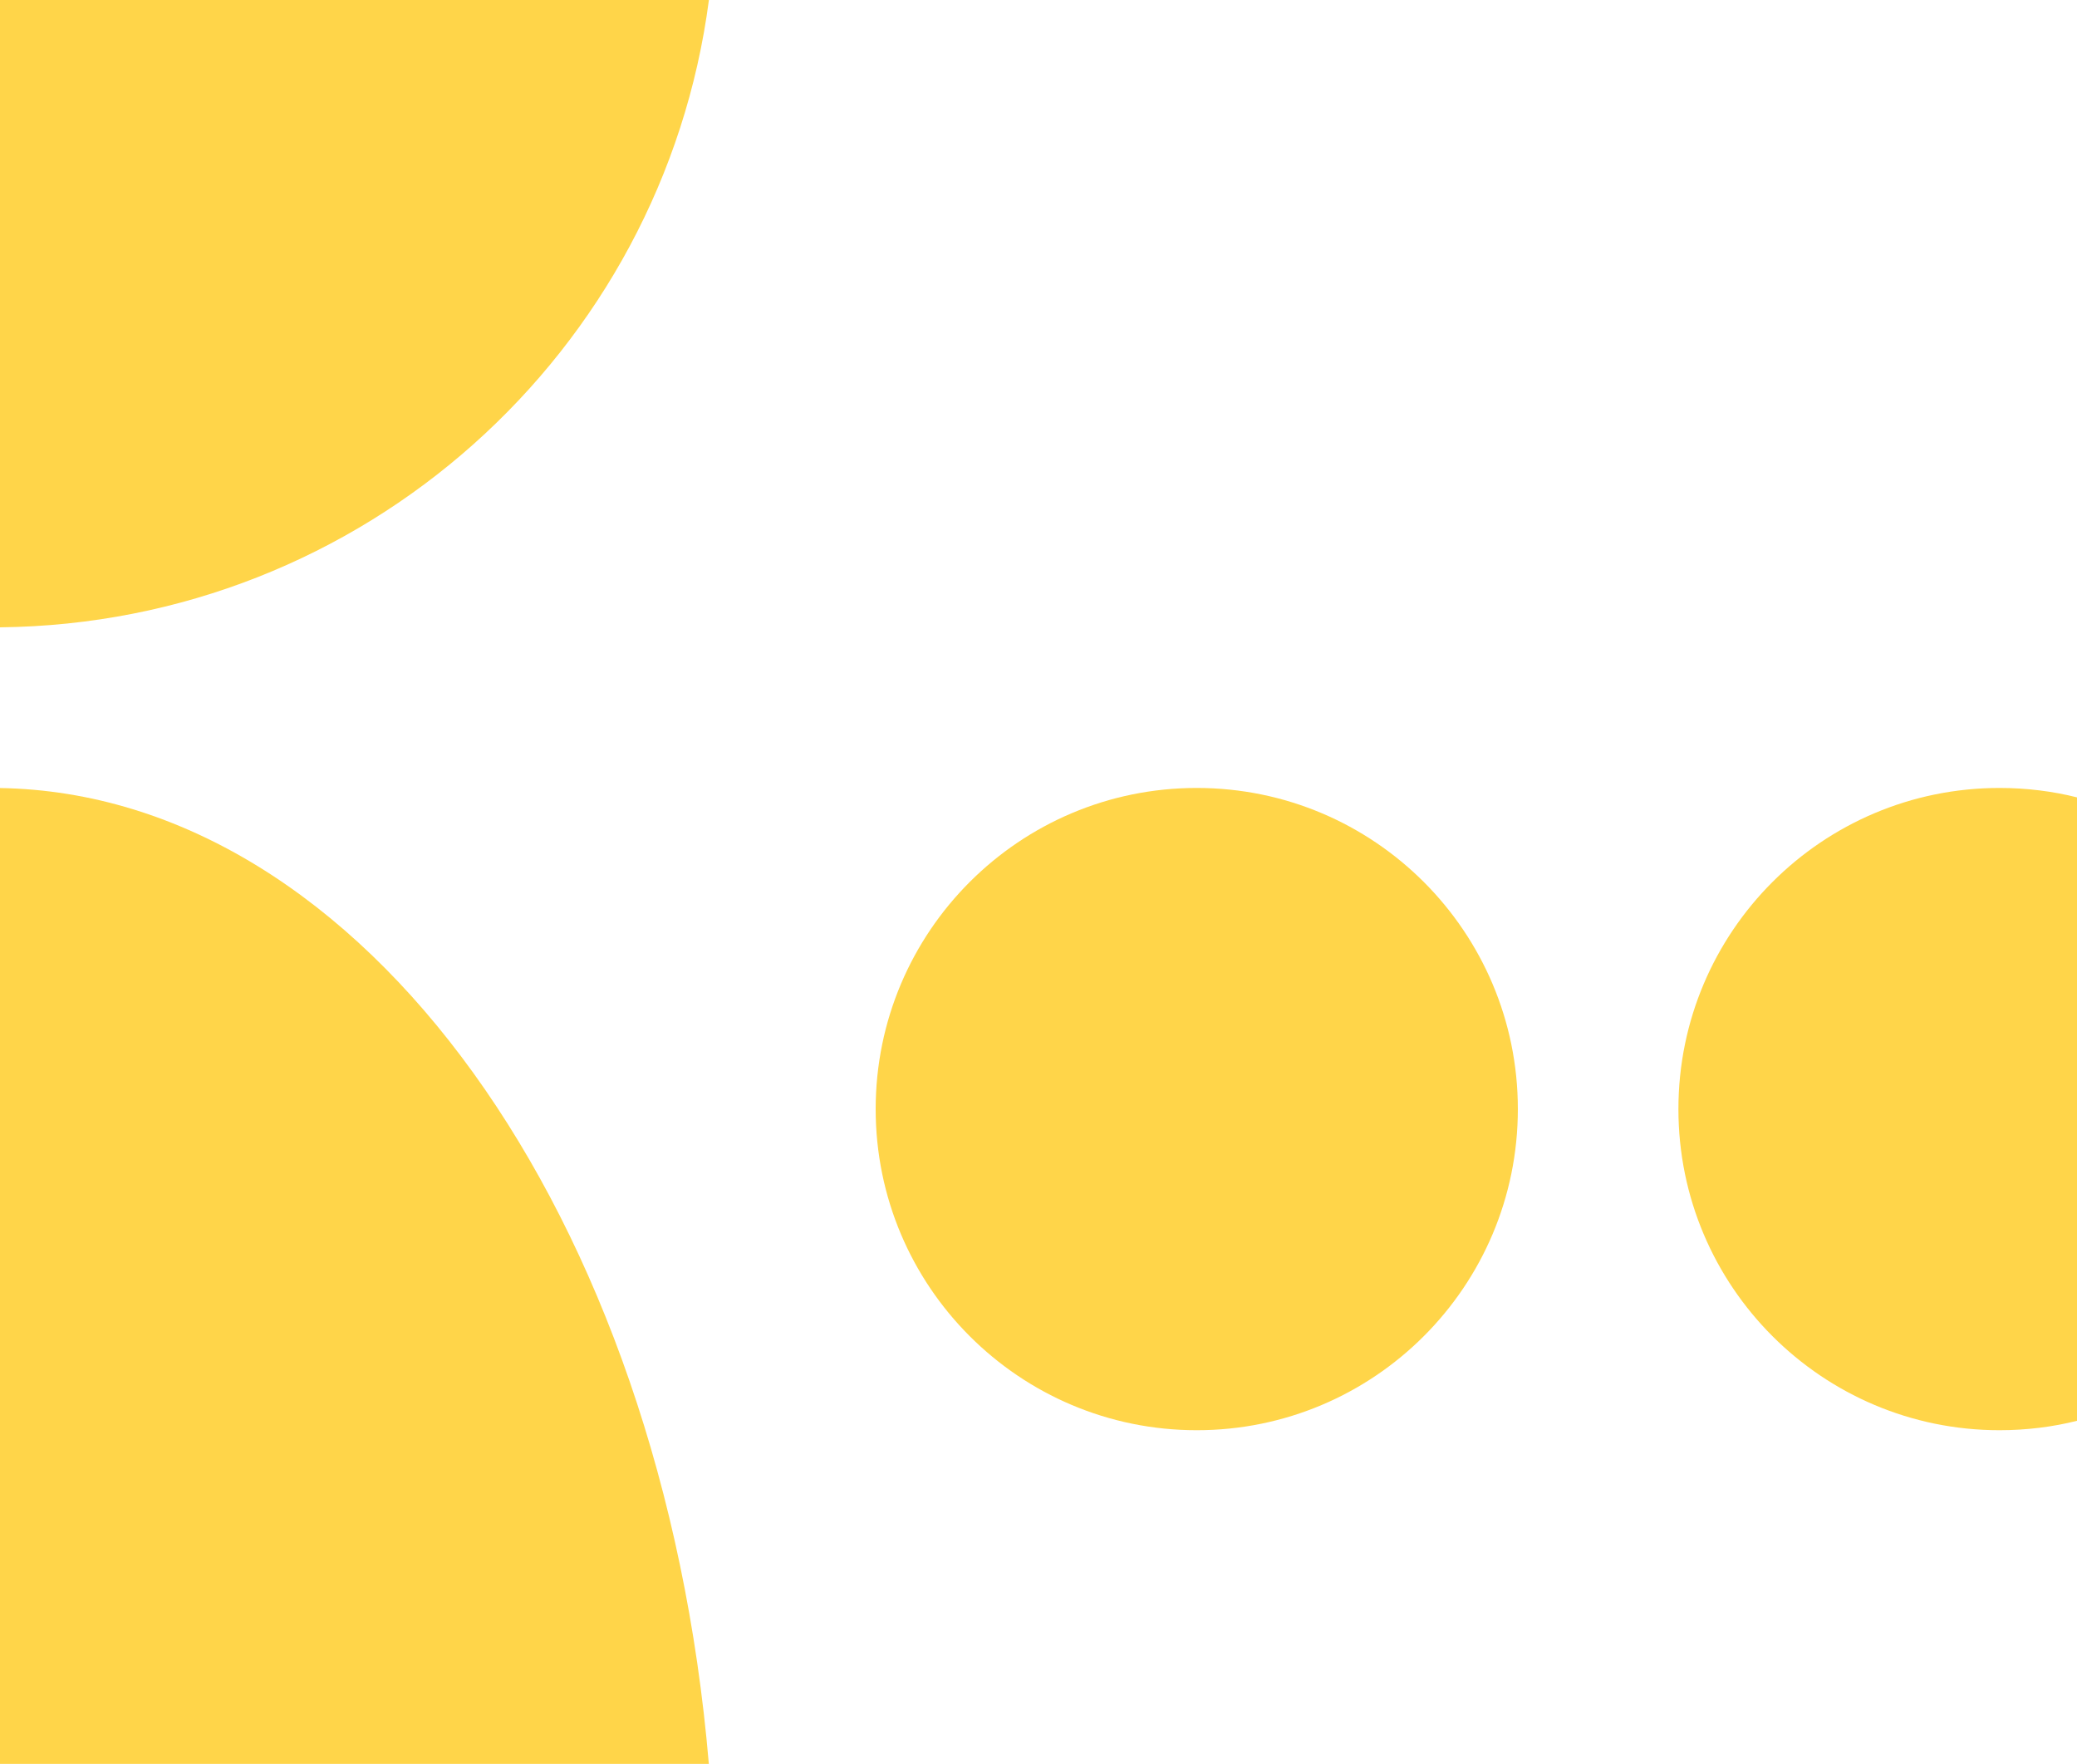 <?xml version="1.0" encoding="utf-8"?>
<!-- Generator: Adobe Illustrator 16.0.0, SVG Export Plug-In . SVG Version: 6.00 Build 0)  -->
<!DOCTYPE svg PUBLIC "-//W3C//DTD SVG 1.1//EN" "http://www.w3.org/Graphics/SVG/1.1/DTD/svg11.dtd">
<svg version="1.1" id="Layer_1" xmlns="http://www.w3.org/2000/svg" xmlns:xlink="http://www.w3.org/1999/xlink" x="0px" y="0px"
	 width="1286px" height="1092px" viewBox="0 0 1286 1092" enable-background="new 0 0 1286 1092" xml:space="preserve">
<g>
	<defs>
		<rect id="SVGID_1_" x="-1235.871" y="1189.074" width="1295.84" height="671.753"/>
	</defs>
	<clipPath id="SVGID_2_">
		<use xlink:href="#SVGID_1_"  overflow="visible"/>
	</clipPath>
	<path clip-path="url(#SVGID_2_)" fill="#FDCF9C" d="M-1322.193,2674.289c-181.969,0-329.496-64.512-329.496-144.087
		c0-79.577,147.527-144.091,329.497-144.091c181.968,0,329.481,64.514,329.481,144.091
		C-992.711,2609.777-1140.225,2674.289-1322.193,2674.289z M1240.465,3394.746c181.975,0,329.5-306.43,329.5-684.428
		c0-378.014-147.525-684.43-329.5-684.43c-181.969,0-329.473,306.416-329.473,684.43
		C910.992,3088.316,1058.496,3394.746,1240.465,3394.746z M471.676,3250.658c0-79.582-147.512-144.094-329.48-144.094
		c-181.979,0-329.49,64.512-329.49,144.093c0,79.585,147.512,144.089,329.49,144.089
		C324.164,3394.746,471.676,3330.242,471.676,3250.658z M691.326,3070.543c80.875,0,146.449-225.784,146.449-504.312
		c0-278.536-65.574-504.313-146.449-504.313s-146.43,225.777-146.43,504.313C544.896,2844.759,610.451,3070.543,691.326,3070.543z
		 M-992.711,3070.535c0-179.061-147.512-324.197-329.482-324.197c-181.975,0-329.496,145.137-329.496,324.197
		c0,179.078,147.521,324.211,329.496,324.211C-1140.223,3394.746-992.711,3249.613-992.711,3070.535z M471.676,2350.085
		c0-179.058-147.512-324.196-329.48-324.196c-181.982,0-329.489,145.139-329.489,324.195
		c-0.001,179.074,147.507,324.205,329.489,324.205C324.164,2674.289,471.676,2529.158,471.676,2350.085z M-1358.806,2169.977
		c0-79.584-65.562-144.088-146.438-144.088c-80.883,0-146.445,64.504-146.445,144.088c0,79.588,65.562,144.086,146.445,144.086
		C-1424.368,2314.062-1358.806,2249.564-1358.806,2169.977z M105.572,2890.426c0-79.586-65.555-144.088-146.432-144.088
		s-146.436,64.502-146.436,144.088c0,79.589,65.559,144.089,146.436,144.089S105.572,2970.016,105.572,2890.426z M471.676,2890.426
		c0-79.586-65.562-144.088-146.441-144.088c-80.877,0-146.434,64.502-146.434,144.088c0,79.59,65.557,144.089,146.434,144.089
		C406.113,3034.515,471.676,2970.016,471.676,2890.426z M-626.617,1809.759c0-79.585-65.562-144.085-146.438-144.085
		c-80.877,0-146.431,64.5-146.431,144.085c0,79.586,65.554,144.085,146.431,144.085
		C-692.179,1953.844-626.617,1889.345-626.617,1809.759z M-260.522,1809.759c0-79.585-65.558-144.085-146.435-144.085
		c-80.872,0-146.433,64.5-146.433,144.085c0,79.586,65.561,144.085,146.433,144.085
		C-326.08,1953.844-260.522,1889.345-260.522,1809.759z M837.775,3250.658c0-79.595-65.564-144.094-146.441-144.094
		s-146.438,64.499-146.438,144.094c0,79.588,65.561,144.088,146.438,144.088S837.775,3330.246,837.775,3250.658z M837.775,729.102
		c0-79.579-147.516-144.096-329.484-144.096c-181.971,0-329.49,64.517-329.49,144.096s147.52,144.084,329.49,144.084
		C690.26,873.186,837.775,808.681,837.775,729.102z M142.175,1953.844c181.976,0,329.501-225.786,329.501-504.301
		c0-278.53-147.525-504.313-329.501-504.313c-181.965,0-329.469,225.783-329.469,504.313
		C-187.294,1728.058-39.79,1953.844,142.175,1953.844z M-1651.689,909.186c0,179.059,311.43,324.223,695.592,324.223
		c384.168,0,695.575-145.164,695.575-324.223c0-179.047-311.407-324.18-695.575-324.18
		C-1340.26,585.006-1651.689,730.139-1651.689,909.186z M-992.71,1809.765c0-79.579-147.515-144.091-329.482-144.091
		c-181.976,0-329.497,64.512-329.497,144.09c0,79.576,147.521,144.08,329.497,144.08
		C-1140.225,1953.844-992.71,1889.341-992.71,1809.765z M691.326,1953.844c80.875,0,146.449-225.776,146.449-504.301
		c0-278.527-65.573-504.309-146.449-504.309c-80.875,0-146.43,225.781-146.43,504.309
		C544.896,1728.067,610.451,1953.844,691.326,1953.844z M1569.966,909.203c0-179.064-147.51-324.197-329.479-324.197
		c-181.983,0-329.494,145.133-329.494,324.197c0,179.073,147.511,324.205,329.494,324.205
		C1422.456,1233.408,1569.966,1088.276,1569.966,909.203z M1569.966,1629.645c0-179.061-147.51-324.195-329.479-324.195
		c-181.983,0-329.494,145.135-329.494,324.195c0,179.073,147.51,324.199,329.494,324.199
		C1422.455,1953.844,1569.965,1808.718,1569.966,1629.645z M-1358.806,1449.537c0-79.58-65.562-144.088-146.438-144.088
		c-80.883,0-146.445,64.508-146.445,144.088c0,79.589,65.562,144.086,146.445,144.087
		C-1424.368,1593.624-1358.806,1529.126-1358.806,1449.537z M105.573,729.094c0-79.578-65.555-144.088-146.433-144.088
		c-80.877,0-146.435,64.51-146.435,144.088c0,79.59,65.558,144.092,146.435,144.092C40.019,873.186,105.573,808.684,105.573,729.094
		z"/>
</g>
<g>
	<path fill="#FFD549" d="M1039.213,686.617c0,109.812,89.022,198.811,198.823,198.811c16.535,0,32.964-2.031,47.964-5.835V493.645
		c-15-3.804-31.429-5.835-47.964-5.835C1128.235,487.81,1039.213,576.805,1039.213,686.617z"/>
	<path fill="#FFD549" d="M542.184,686.617c0,109.812,89.006,198.811,198.803,198.811c109.802,0,198.811-88.998,198.811-198.811
		S850.788,487.81,740.986,487.81C631.189,487.81,542.184,576.805,542.184,686.617z"/>
	<path fill="#FFD549" d="M438.933,0H0v388.373C225,385.957,410.381,218,438.933,0z"/>
	<path fill="#FFD549" d="M0,487.857V1092h438.879C410.148,753,225,491.591,0,487.857z"/>
</g>
</svg>
